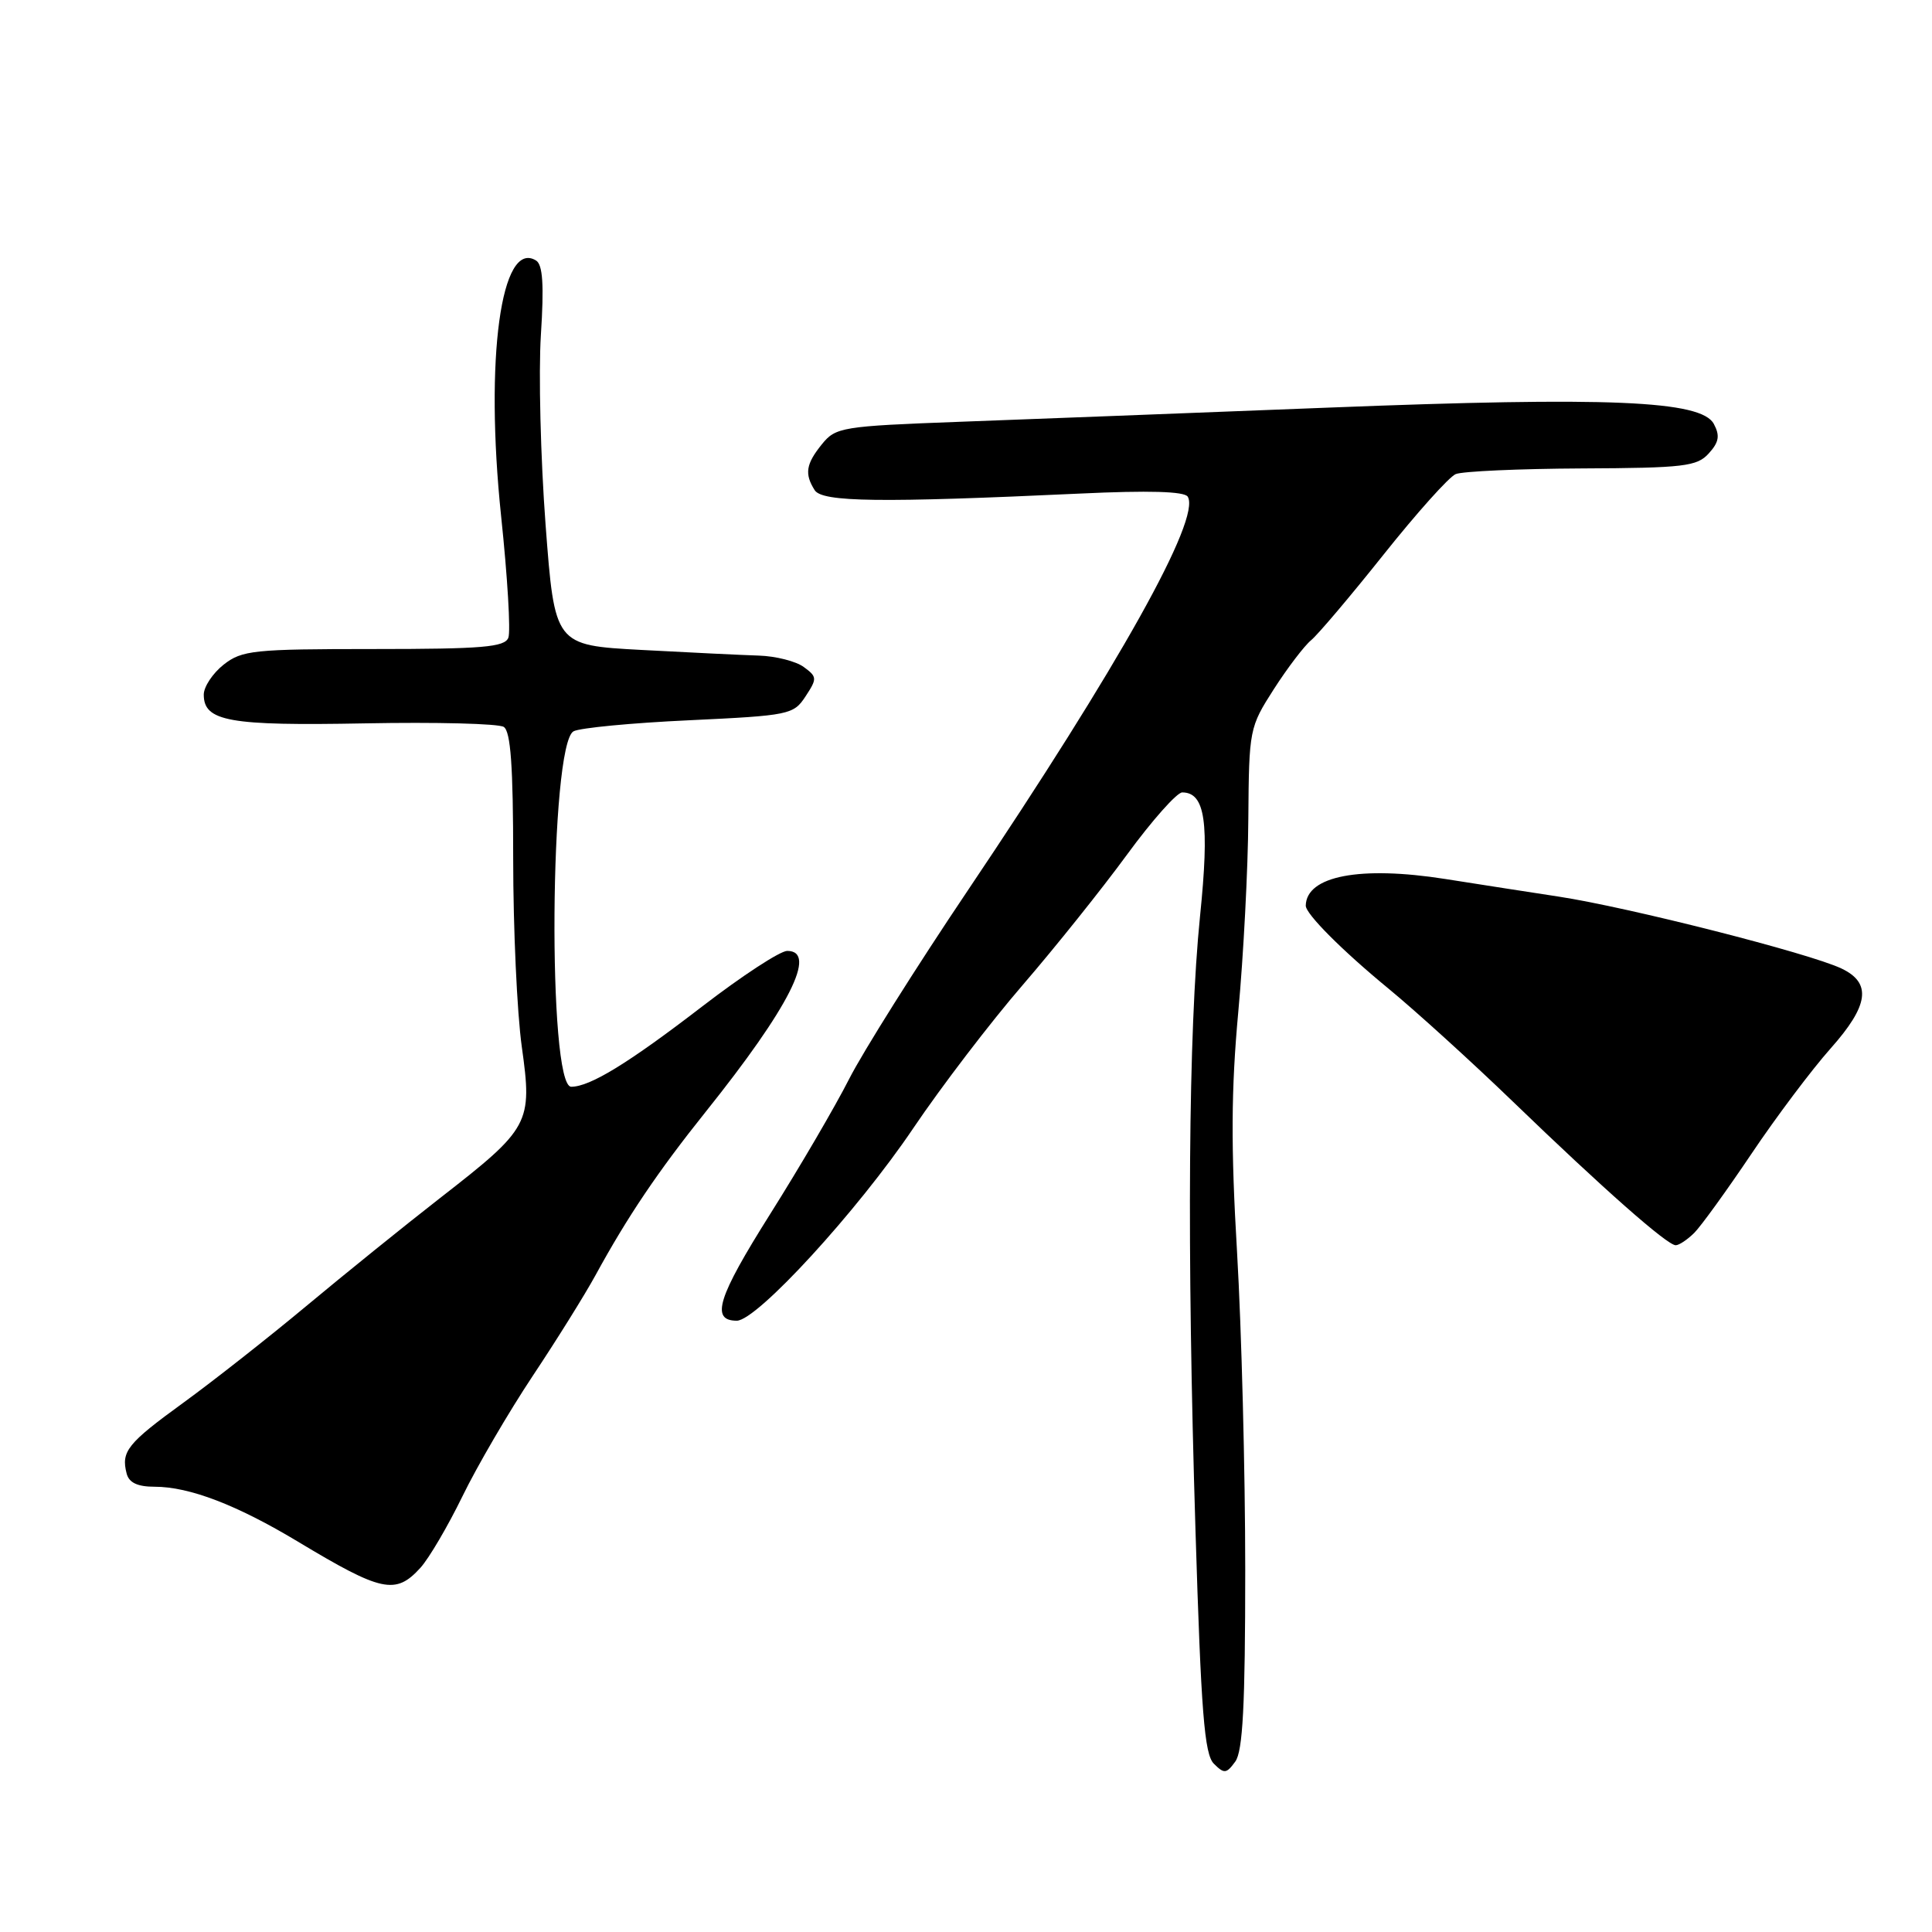 <?xml version="1.0" encoding="UTF-8" standalone="no"?>
<!DOCTYPE svg PUBLIC "-//W3C//DTD SVG 1.1//EN" "http://www.w3.org/Graphics/SVG/1.1/DTD/svg11.dtd" >
<svg xmlns="http://www.w3.org/2000/svg" xmlns:xlink="http://www.w3.org/1999/xlink" version="1.1" viewBox="0 0 256 256">
 <g >
 <path fill="currentColor"
d=" M 165.00 207.99 C 165.00 194.99 164.51 176.09 163.92 165.99 C 163.09 151.96 163.13 144.41 164.08 134.06 C 164.77 126.60 165.37 115.09 165.41 108.48 C 165.50 96.64 165.55 96.37 168.80 91.30 C 170.62 88.47 172.84 85.56 173.73 84.83 C 174.62 84.10 178.94 79.00 183.32 73.50 C 187.70 68.00 192.00 63.19 192.89 62.82 C 193.78 62.45 201.29 62.11 209.60 62.07 C 223.15 62.01 224.87 61.80 226.42 60.08 C 227.78 58.59 227.92 57.72 227.09 56.17 C 225.43 53.07 213.20 52.55 176.07 54.01 C 158.15 54.71 136.15 55.56 127.16 55.89 C 111.55 56.47 110.73 56.61 108.91 58.86 C 106.79 61.48 106.58 62.79 107.95 64.95 C 108.95 66.54 116.68 66.63 143.12 65.40 C 152.20 64.97 156.95 65.11 157.38 65.81 C 159.17 68.70 148.30 88.16 128.23 118.00 C 121.38 128.18 114.31 139.43 112.50 143.00 C 110.69 146.57 105.99 154.62 102.05 160.87 C 95.09 171.92 94.12 175.00 97.63 175.00 C 100.29 175.00 113.60 160.49 121.01 149.50 C 124.72 144.00 131.25 135.45 135.53 130.50 C 139.80 125.55 146.01 117.79 149.33 113.25 C 152.65 108.71 155.95 105.00 156.65 105.00 C 159.70 105.00 160.28 108.99 159.01 121.41 C 157.46 136.69 157.25 165.28 158.41 202.84 C 159.15 226.94 159.59 232.44 160.84 233.70 C 162.21 235.06 162.50 235.04 163.68 233.42 C 164.68 232.05 165.00 225.96 165.00 207.99 Z  M 55.70 207.75 C 56.83 206.51 59.34 202.24 61.28 198.26 C 63.22 194.27 67.40 187.12 70.56 182.36 C 73.73 177.60 77.49 171.57 78.91 168.97 C 83.16 161.19 87.16 155.26 93.50 147.33 C 104.59 133.47 108.37 126.00 104.31 126.00 C 103.37 126.00 98.31 129.31 93.06 133.35 C 83.27 140.88 78.18 144.00 75.69 144.00 C 72.54 144.00 72.83 98.61 76.00 96.90 C 76.83 96.45 83.71 95.79 91.30 95.44 C 104.60 94.81 105.15 94.70 106.74 92.27 C 108.29 89.91 108.28 89.68 106.50 88.38 C 105.47 87.62 102.79 86.94 100.56 86.87 C 98.33 86.80 91.33 86.46 85.00 86.12 C 73.50 85.50 73.50 85.50 72.29 69.50 C 71.63 60.70 71.35 49.40 71.67 44.39 C 72.10 37.75 71.92 35.07 71.03 34.52 C 66.39 31.65 64.22 47.51 66.40 68.39 C 67.25 76.43 67.68 83.68 67.36 84.50 C 66.88 85.75 63.92 86.00 49.53 86.00 C 33.58 86.00 32.07 86.16 29.63 88.07 C 28.19 89.21 27.00 91.00 27.00 92.04 C 27.00 95.59 30.35 96.19 48.34 95.85 C 57.78 95.67 66.06 95.88 66.75 96.32 C 67.67 96.91 68.00 101.55 68.00 113.81 C 68.00 122.99 68.51 134.19 69.14 138.70 C 70.56 148.87 70.25 149.46 58.28 158.77 C 53.53 162.47 45.56 168.91 40.57 173.07 C 35.58 177.23 28.27 182.98 24.32 185.85 C 16.88 191.25 16.02 192.32 16.78 195.25 C 17.09 196.47 18.23 197.00 20.49 197.00 C 25.10 197.00 31.39 199.41 39.50 204.29 C 50.59 210.96 52.42 211.35 55.70 207.75 Z  M 224.50 163.36 C 225.40 162.46 228.81 157.74 232.08 152.88 C 235.35 148.01 240.07 141.73 242.57 138.92 C 247.64 133.22 248.04 130.25 244.00 128.33 C 239.72 126.30 215.80 120.22 206.50 118.80 C 203.20 118.30 196.45 117.25 191.50 116.47 C 180.22 114.70 173.10 116.06 173.02 120.00 C 173.00 121.09 177.83 125.94 184.00 131.01 C 187.57 133.95 195.00 140.69 200.50 146.00 C 212.47 157.55 220.91 165.00 222.04 165.00 C 222.49 165.00 223.59 164.26 224.50 163.36 Z "/>
</g>
</svg>